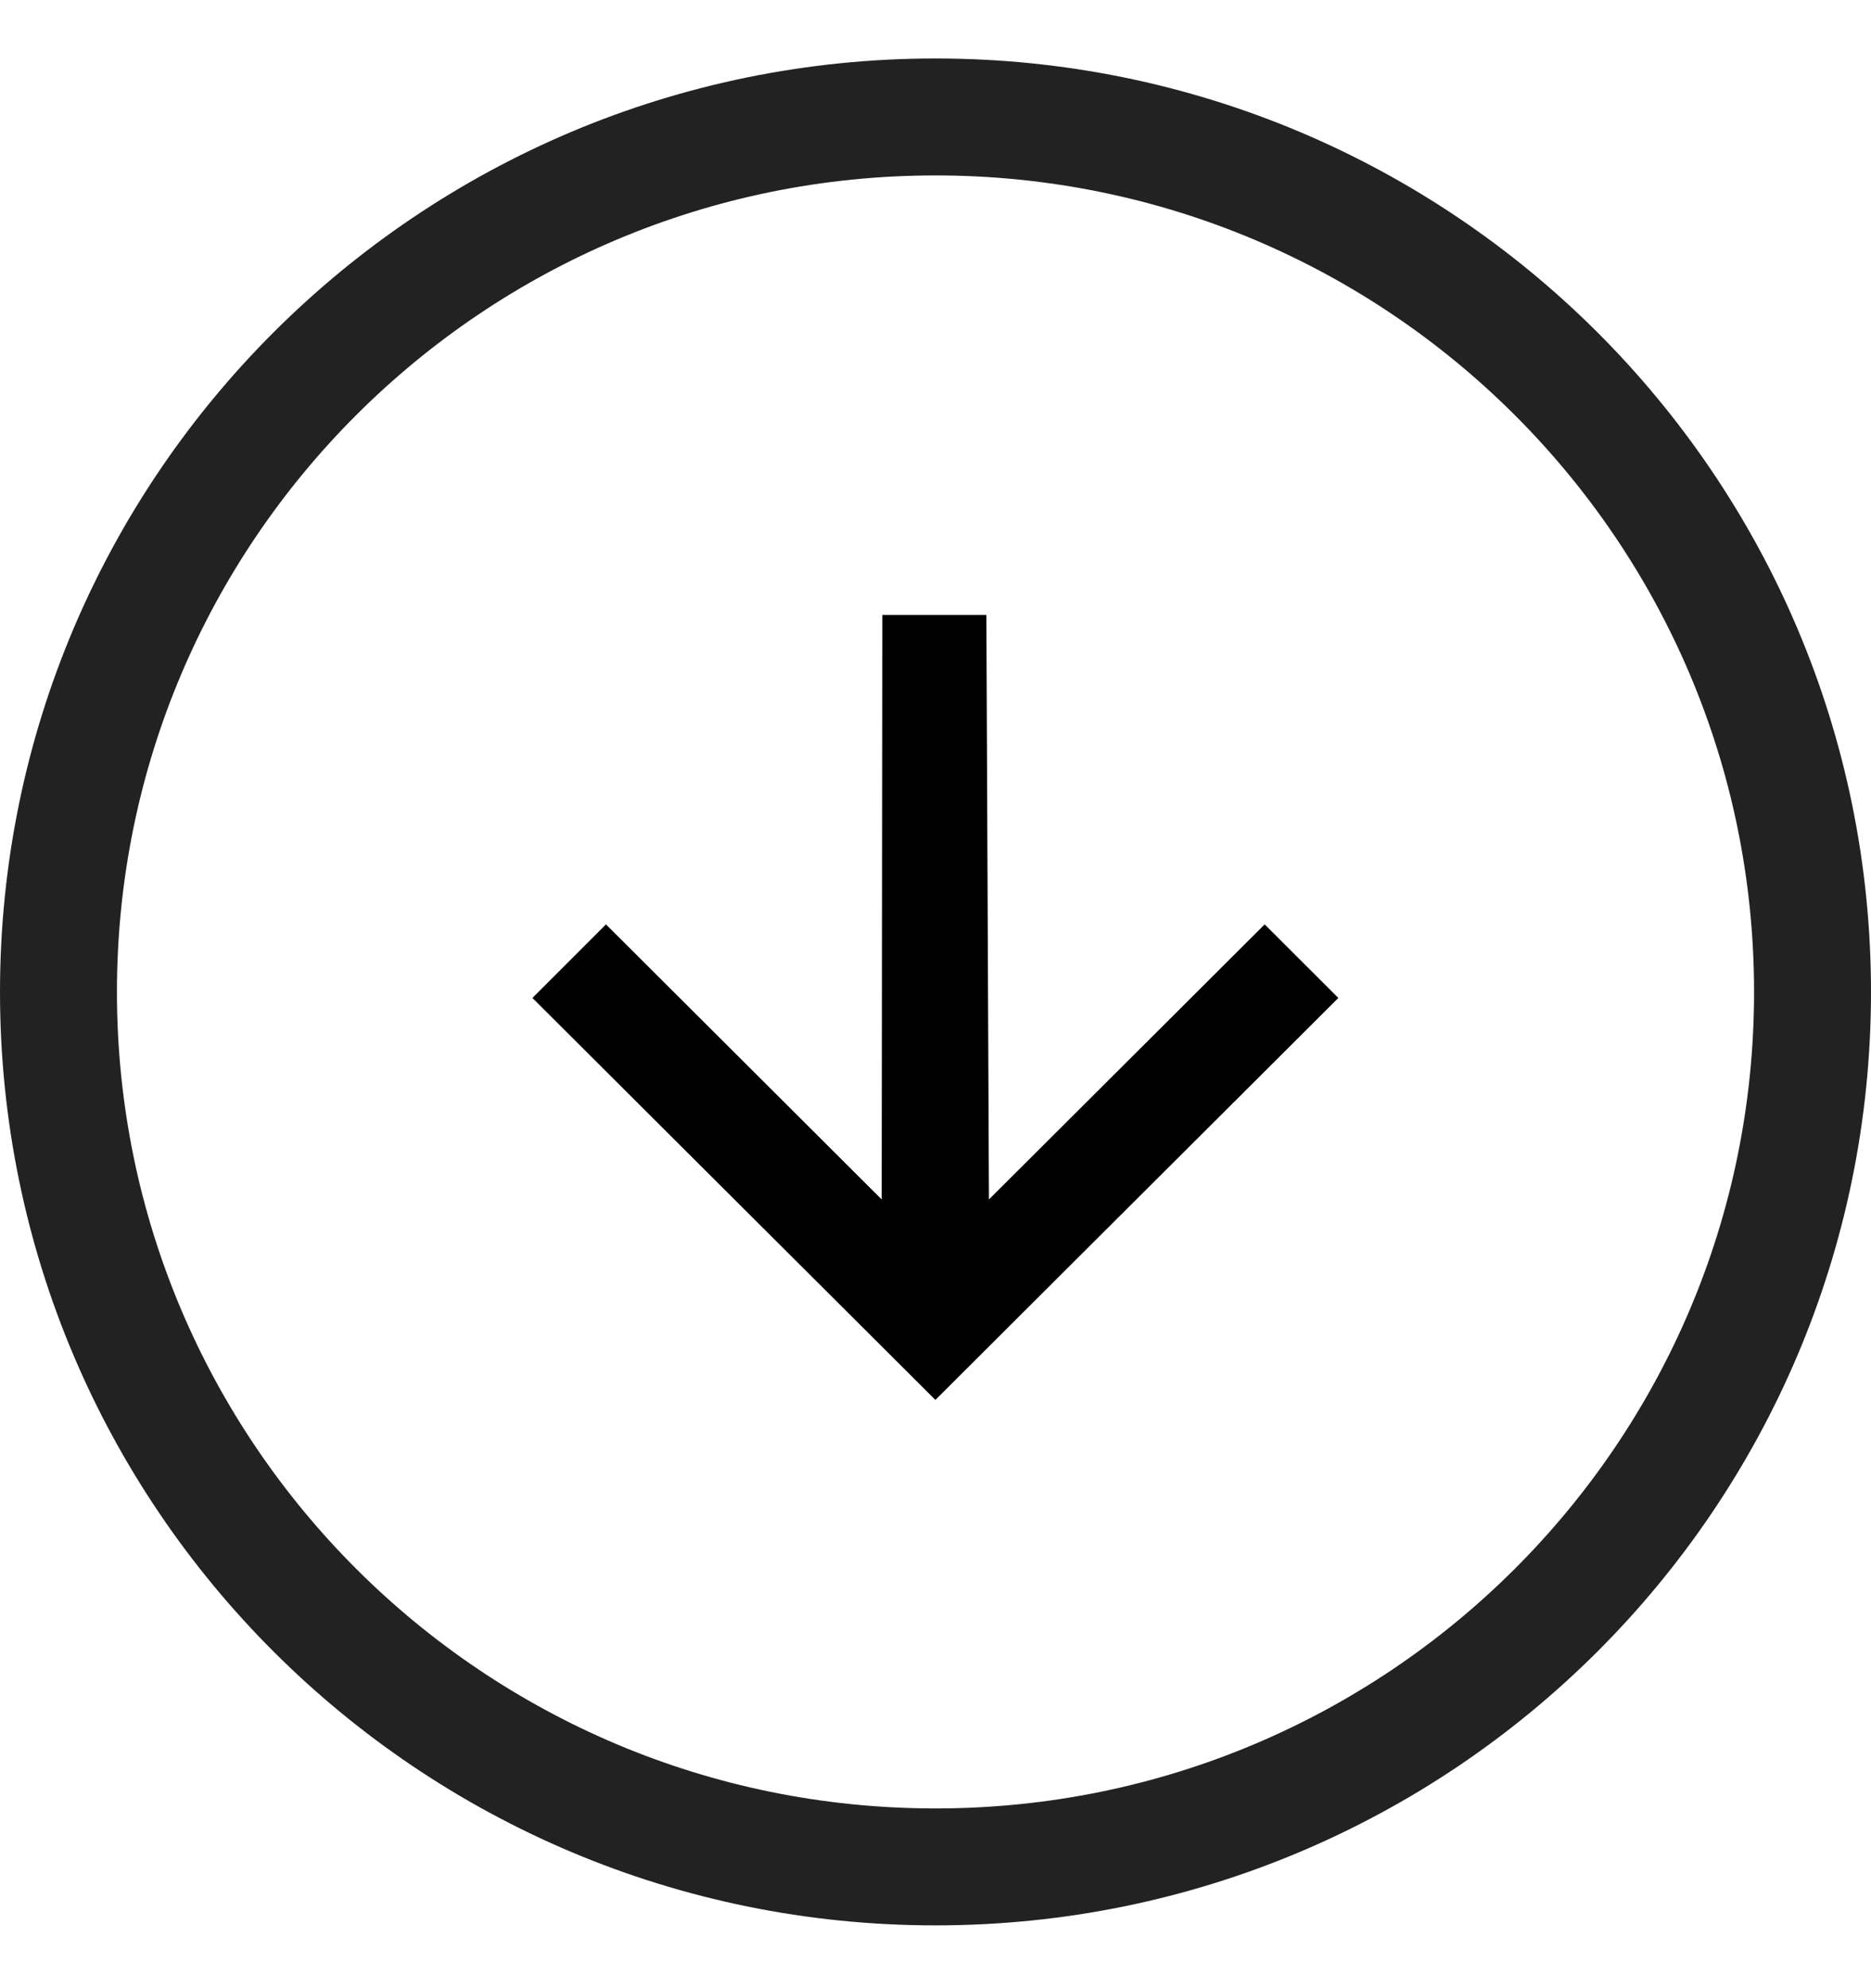 <svg width="16" height="17" viewBox="0 0 16 17" fill="none" xmlns="http://www.w3.org/2000/svg">
<g clip-path="url(#clip0_201_51)">
<path d="M5.182 7.904L4.553 8.533L7.999 11.97L11.445 8.533L10.815 7.904L8.457 10.256L8.435 5.258H7.545L7.54 10.256L5.182 7.904Z" fill="black"/>
<path d="M8 15.963C12.142 15.963 15.5 12.614 15.5 8.482C15.5 4.35 12.142 1 8 1C3.858 1 0.5 4.35 0.5 8.482C0.5 12.614 3.858 15.963 8 15.963Z" stroke="#222222" stroke-miterlimit="10"/>
</g>
<defs>
<clipPath id="clip0_201_51">
<rect width="16" height="17" fill="white"/>
</clipPath>
</defs>
</svg>
